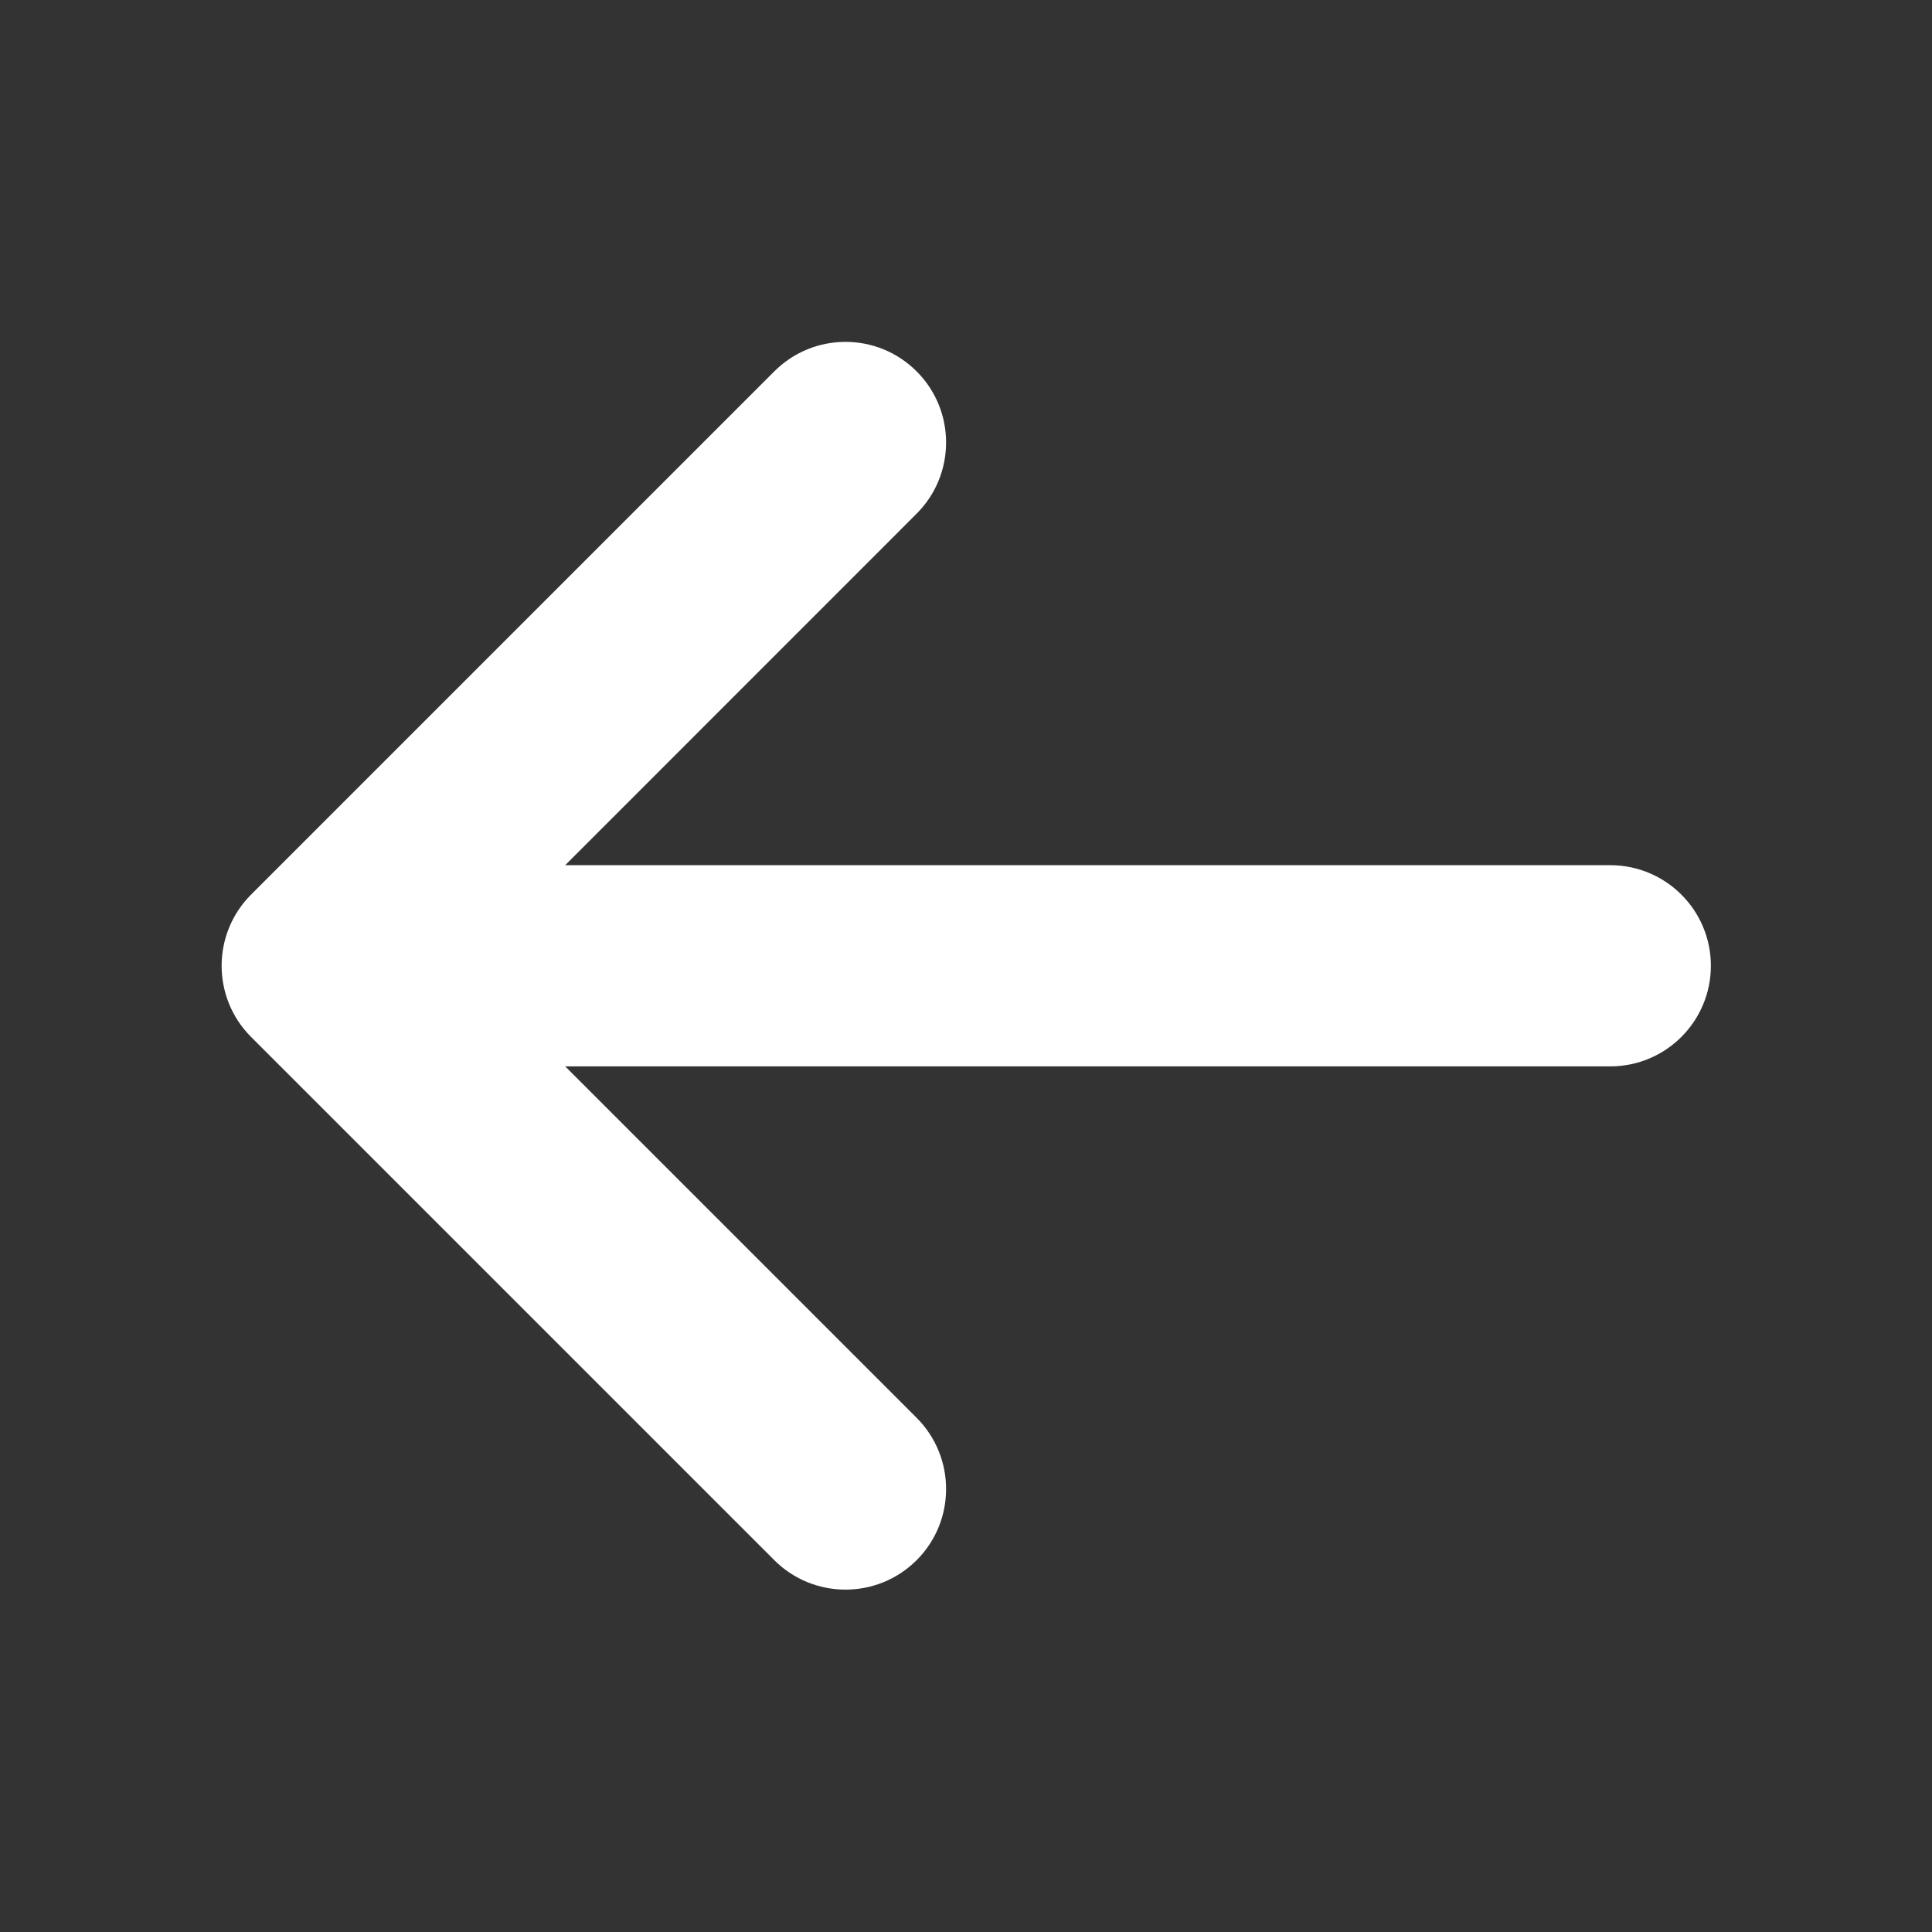 <svg width="22" height="22" viewBox="0 0 22 22" fill="none" xmlns="http://www.w3.org/2000/svg">
<rect x="0" y="0" width="22" height="22" fill="#333333" stroke="none"/>
<path fill-rule="evenodd" clip-rule="evenodd" d="M10.438 17.766C10.885 17.319 10.885 16.593 10.438 16.145L6.436 12.143L18.336 12.143C18.969 12.143 19.482 11.63 19.482 10.997C19.482 10.365 18.969 9.852 18.336 9.852L6.436 9.852L10.438 5.849C10.885 5.402 10.885 4.676 10.438 4.229C9.99 3.781 9.265 3.781 8.817 4.229L2.859 10.187C2.412 10.635 2.412 11.36 2.859 11.808L8.817 17.766C9.265 18.213 9.99 18.213 10.438 17.766Z" fill="white"/>
</svg>
